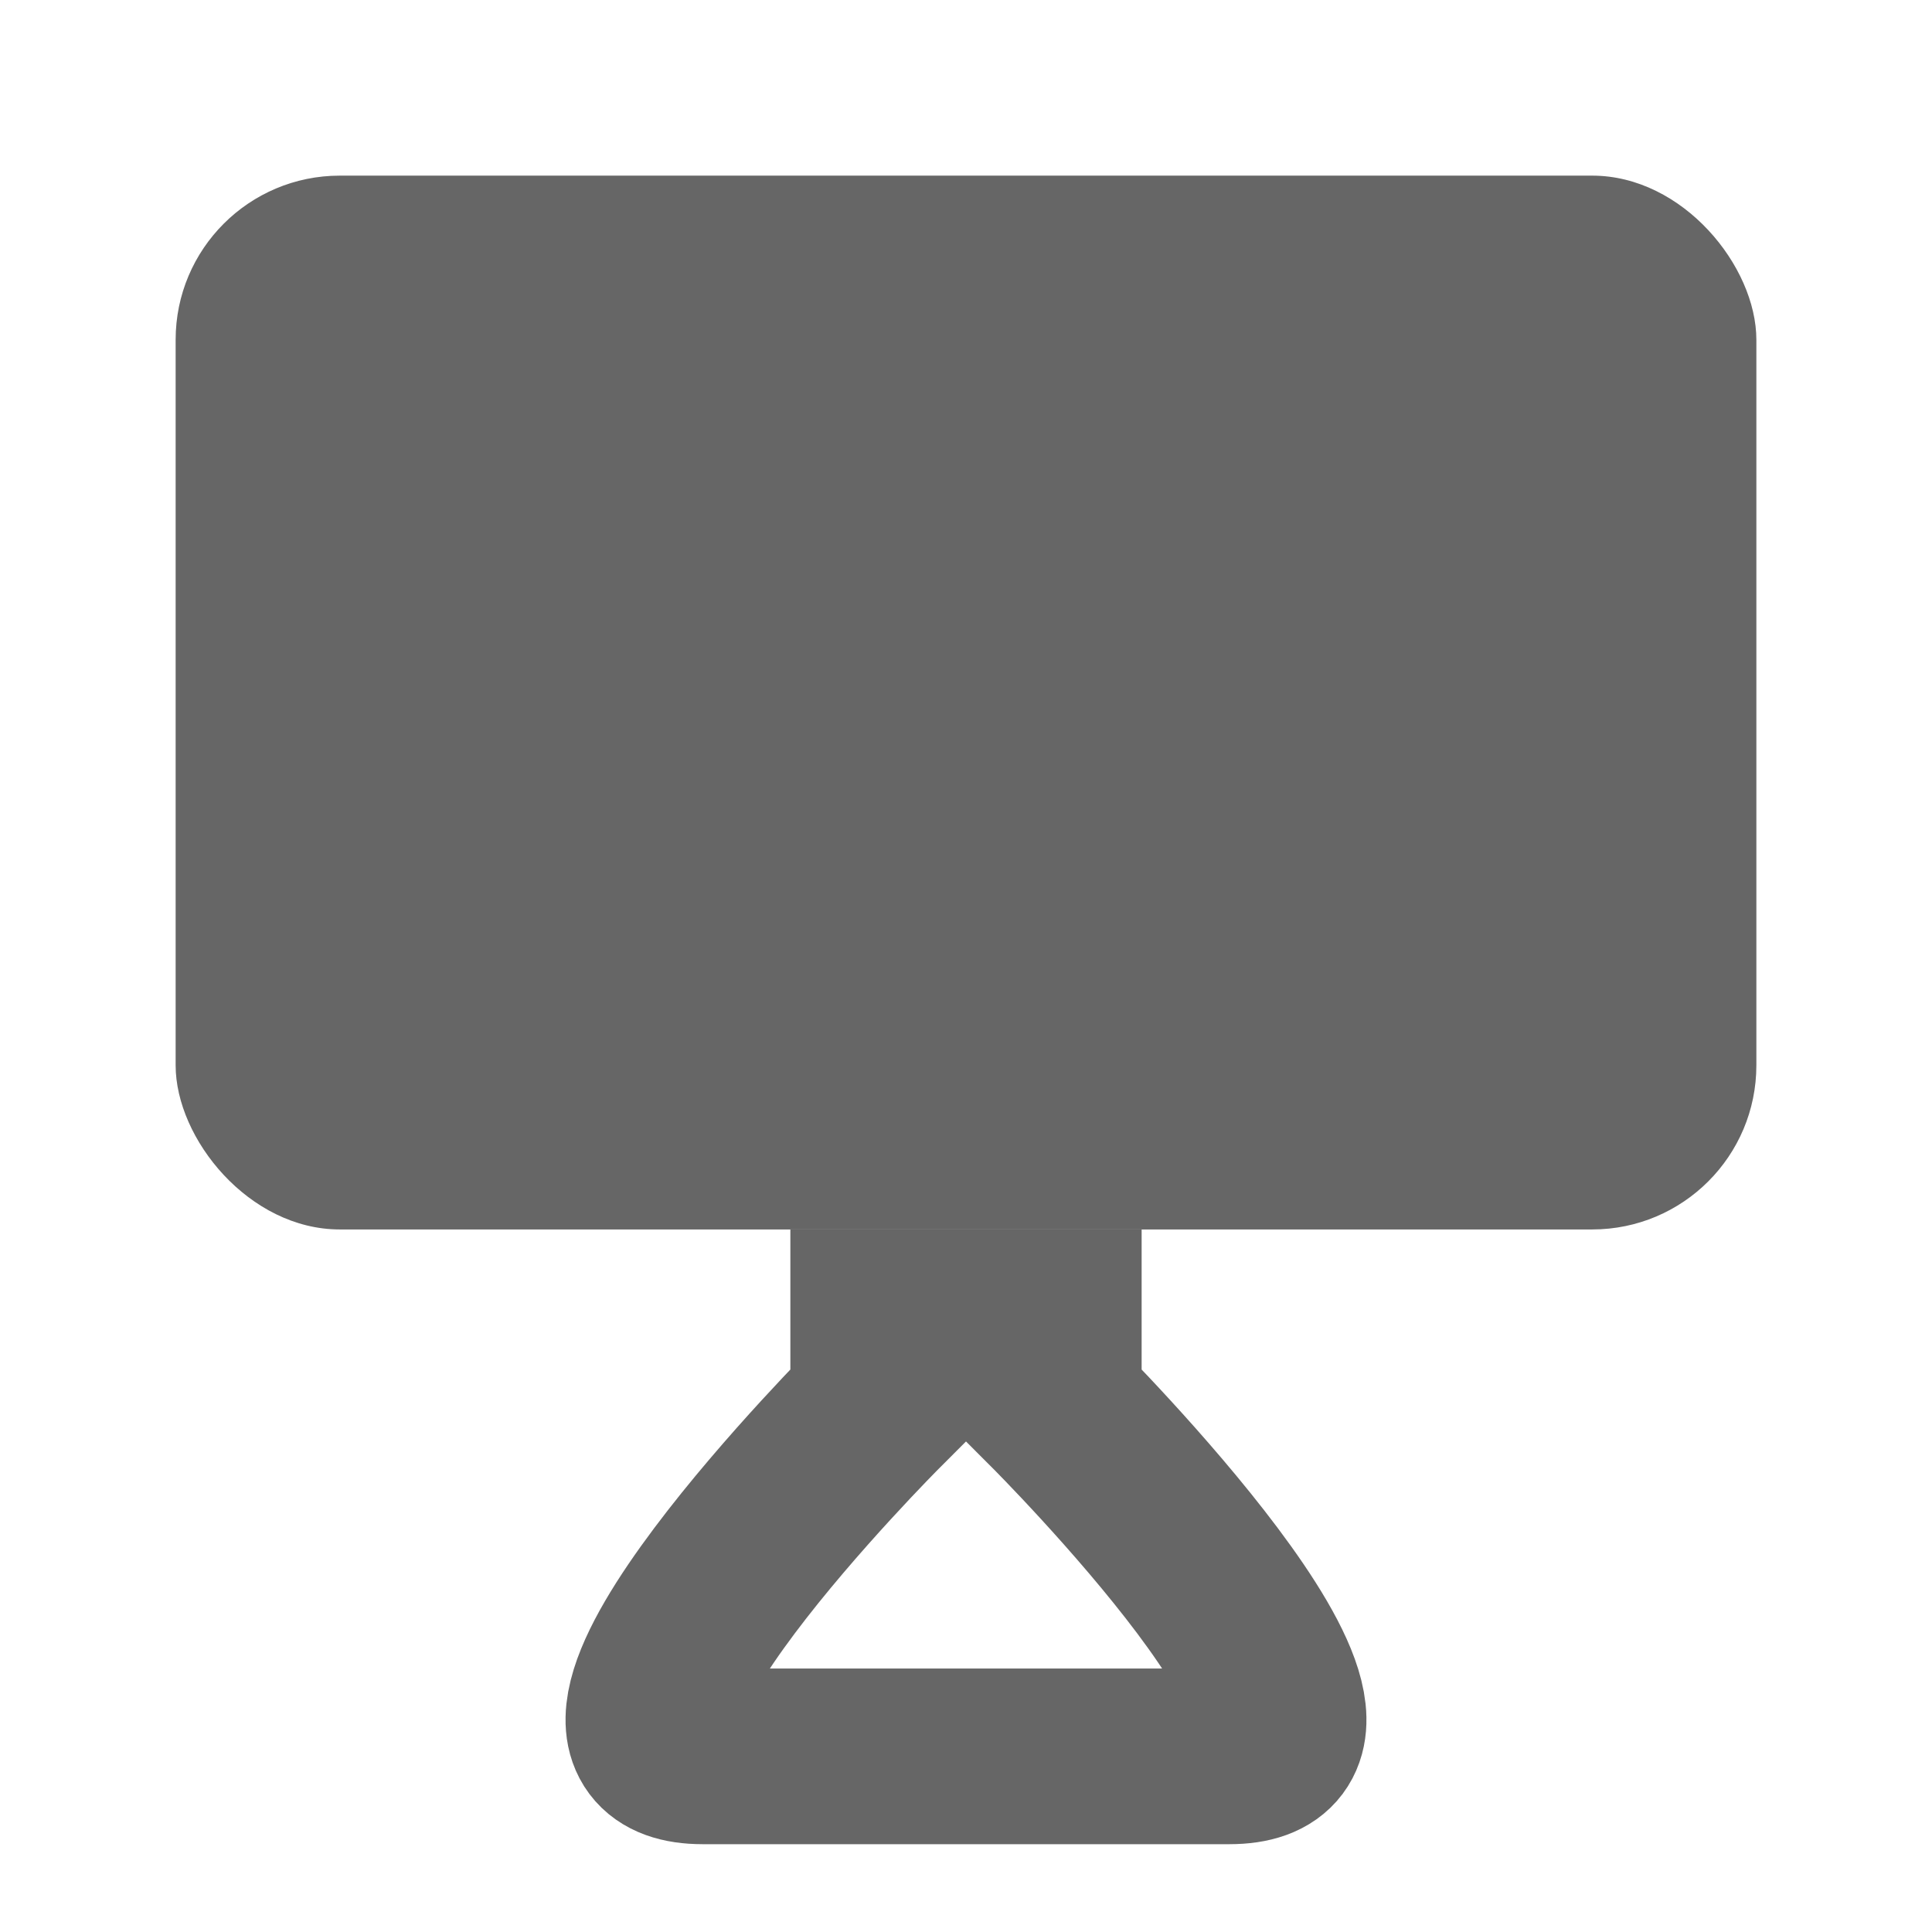 <?xml version="1.0" ?><!DOCTYPE svg  PUBLIC '-//W3C//DTD SVG 1.1//EN'  'http://www.w3.org/Graphics/SVG/1.1/DTD/svg11.dtd'><svg enable-background="new 0 0 55 55" height="55px" id="Layer_1" inkscape:version="0.91 r13725" sodipodi:docname="brightness-000.svg" version="1.1" viewBox="0 0 55 55" width="55px" x="0px" xml:space="preserve" xmlns="http://www.w3.org/2000/svg" xmlns:cc="http://creativecommons.org/ns#" xmlns:dc="http://purl.org/dc/elements/1.1/" xmlns:inkscape="http://www.inkscape.org/namespaces/inkscape" xmlns:rdf="http://www.w3.org/1999/02/22-rdf-syntax-ns#" xmlns:sodipodi="http://sodipodi.sourceforge.net/DTD/sodipodi-0.dtd" xmlns:svg="http://www.w3.org/2000/svg" y="0px"><defs id="defs3077"><inkscape:path-effect effect="spiro" id="path-effect4146" is_visible="true"/></defs><sodipodi:namedview bordercolor="#666666" borderopacity="1" gridtolerance="10" guidetolerance="10" id="namedview3075" inkscape:current-layer="Layer_1" inkscape:cx="5.8471944" inkscape:cy="38.03816" inkscape:pageopacity="0" inkscape:pageshadow="2" inkscape:window-height="734" inkscape:window-maximized="1" inkscape:window-width="1280" inkscape:window-x="0" inkscape:window-y="27" inkscape:zoom="4.28" objecttolerance="10" pagecolor="#ffffff" showgrid="true"><inkscape:grid id="grid3541" type="xygrid"/></sodipodi:namedview><rect height="30" id="rect3543" rx="4.673" ry="4.673" style="opacity:1;fill:#666666;fill-opacity:1" width="45" x="5" y="5"/><path d="m 25,35 0,5 c 0,0 -10,10 -5,10 5,0 10,0 15,0 5,0 -5,-10 -5,-10 l 0,-5 0,0" id="path4148" inkscape:connector-curvature="0" style="fill:none;fill-rule:evenodd;stroke:#666666;stroke-width:5;stroke-linecap:butt;stroke-linejoin:miter;stroke-opacity:1"/></svg>
